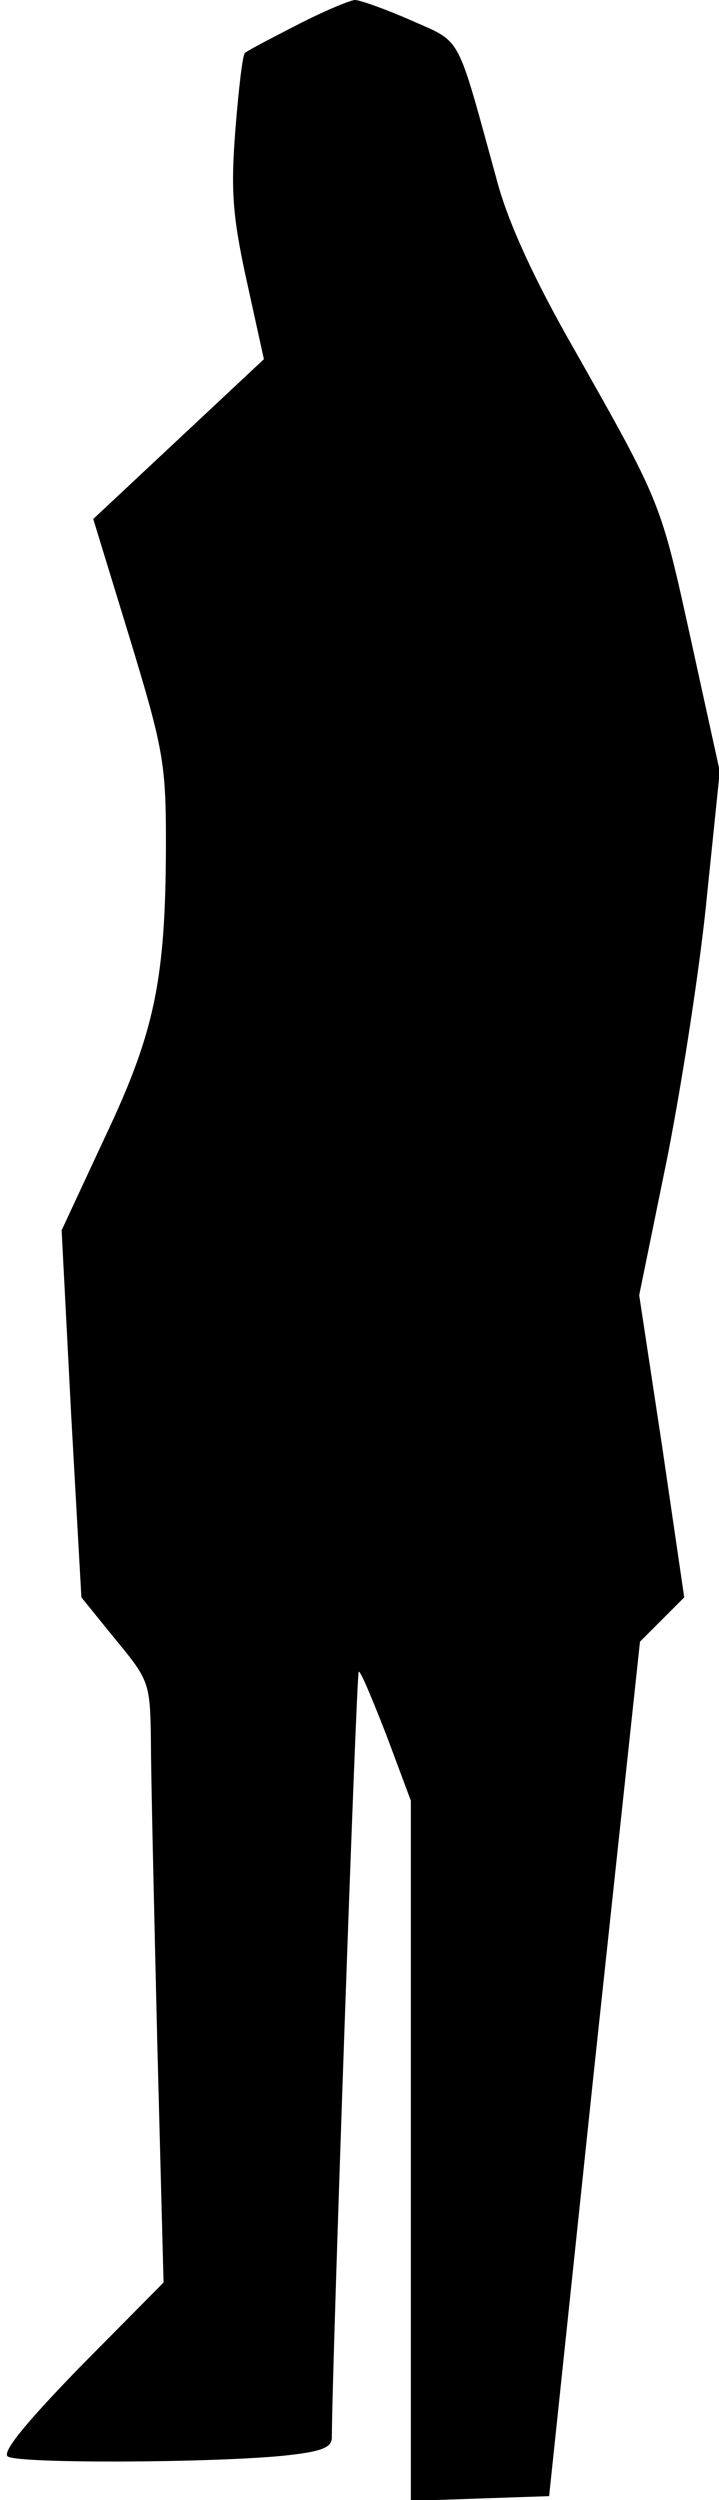 <?xml version="1.0" standalone="no"?>
<!DOCTYPE svg PUBLIC "-//W3C//DTD SVG 20010904//EN"
 "http://www.w3.org/TR/2001/REC-SVG-20010904/DTD/svg10.dtd">
<svg version="1.0" xmlns="http://www.w3.org/2000/svg"
 width="91pt" height="316pt" viewBox="0 0 91 316"
 preserveAspectRatio="xMidYMid meet">
<g transform="translate(0,316) scale(0.1,-0.1)"
fill="#000000" stroke="none">
<path fill="#000000" stroke="none" d="M375 3128 c-33 -17 -62 -32 -65 -35 -3
-2 -8 -46 -12 -96 -6 -76 -4 -109 14 -191 l22 -100 -108 -101 -108 -101 46
-150 c42 -138 46 -158 46 -256 0 -176 -14 -242 -77 -375 l-55 -118 12 -232 13
-232 43 -53 c43 -52 44 -55 45 -128 0 -41 4 -212 8 -380 l8 -305 -105 -106
c-71 -73 -100 -109 -92 -114 15 -9 256 -8 348 1 48 5 62 10 62 23 0 81 31 965
34 968 2 2 17 -34 35 -80 l31 -83 0 -442 0 -443 87 3 88 3 57 540 58 540 28
28 28 28 -28 191 -29 191 36 176 c19 97 42 246 50 331 l16 155 -36 164 c-39
177 -37 173 -148 369 -50 87 -83 159 -97 210 -53 192 -44 177 -109 206 -32 14
-65 26 -72 26 -8 -1 -41 -15 -74 -32z"/>
</g>
</svg>
